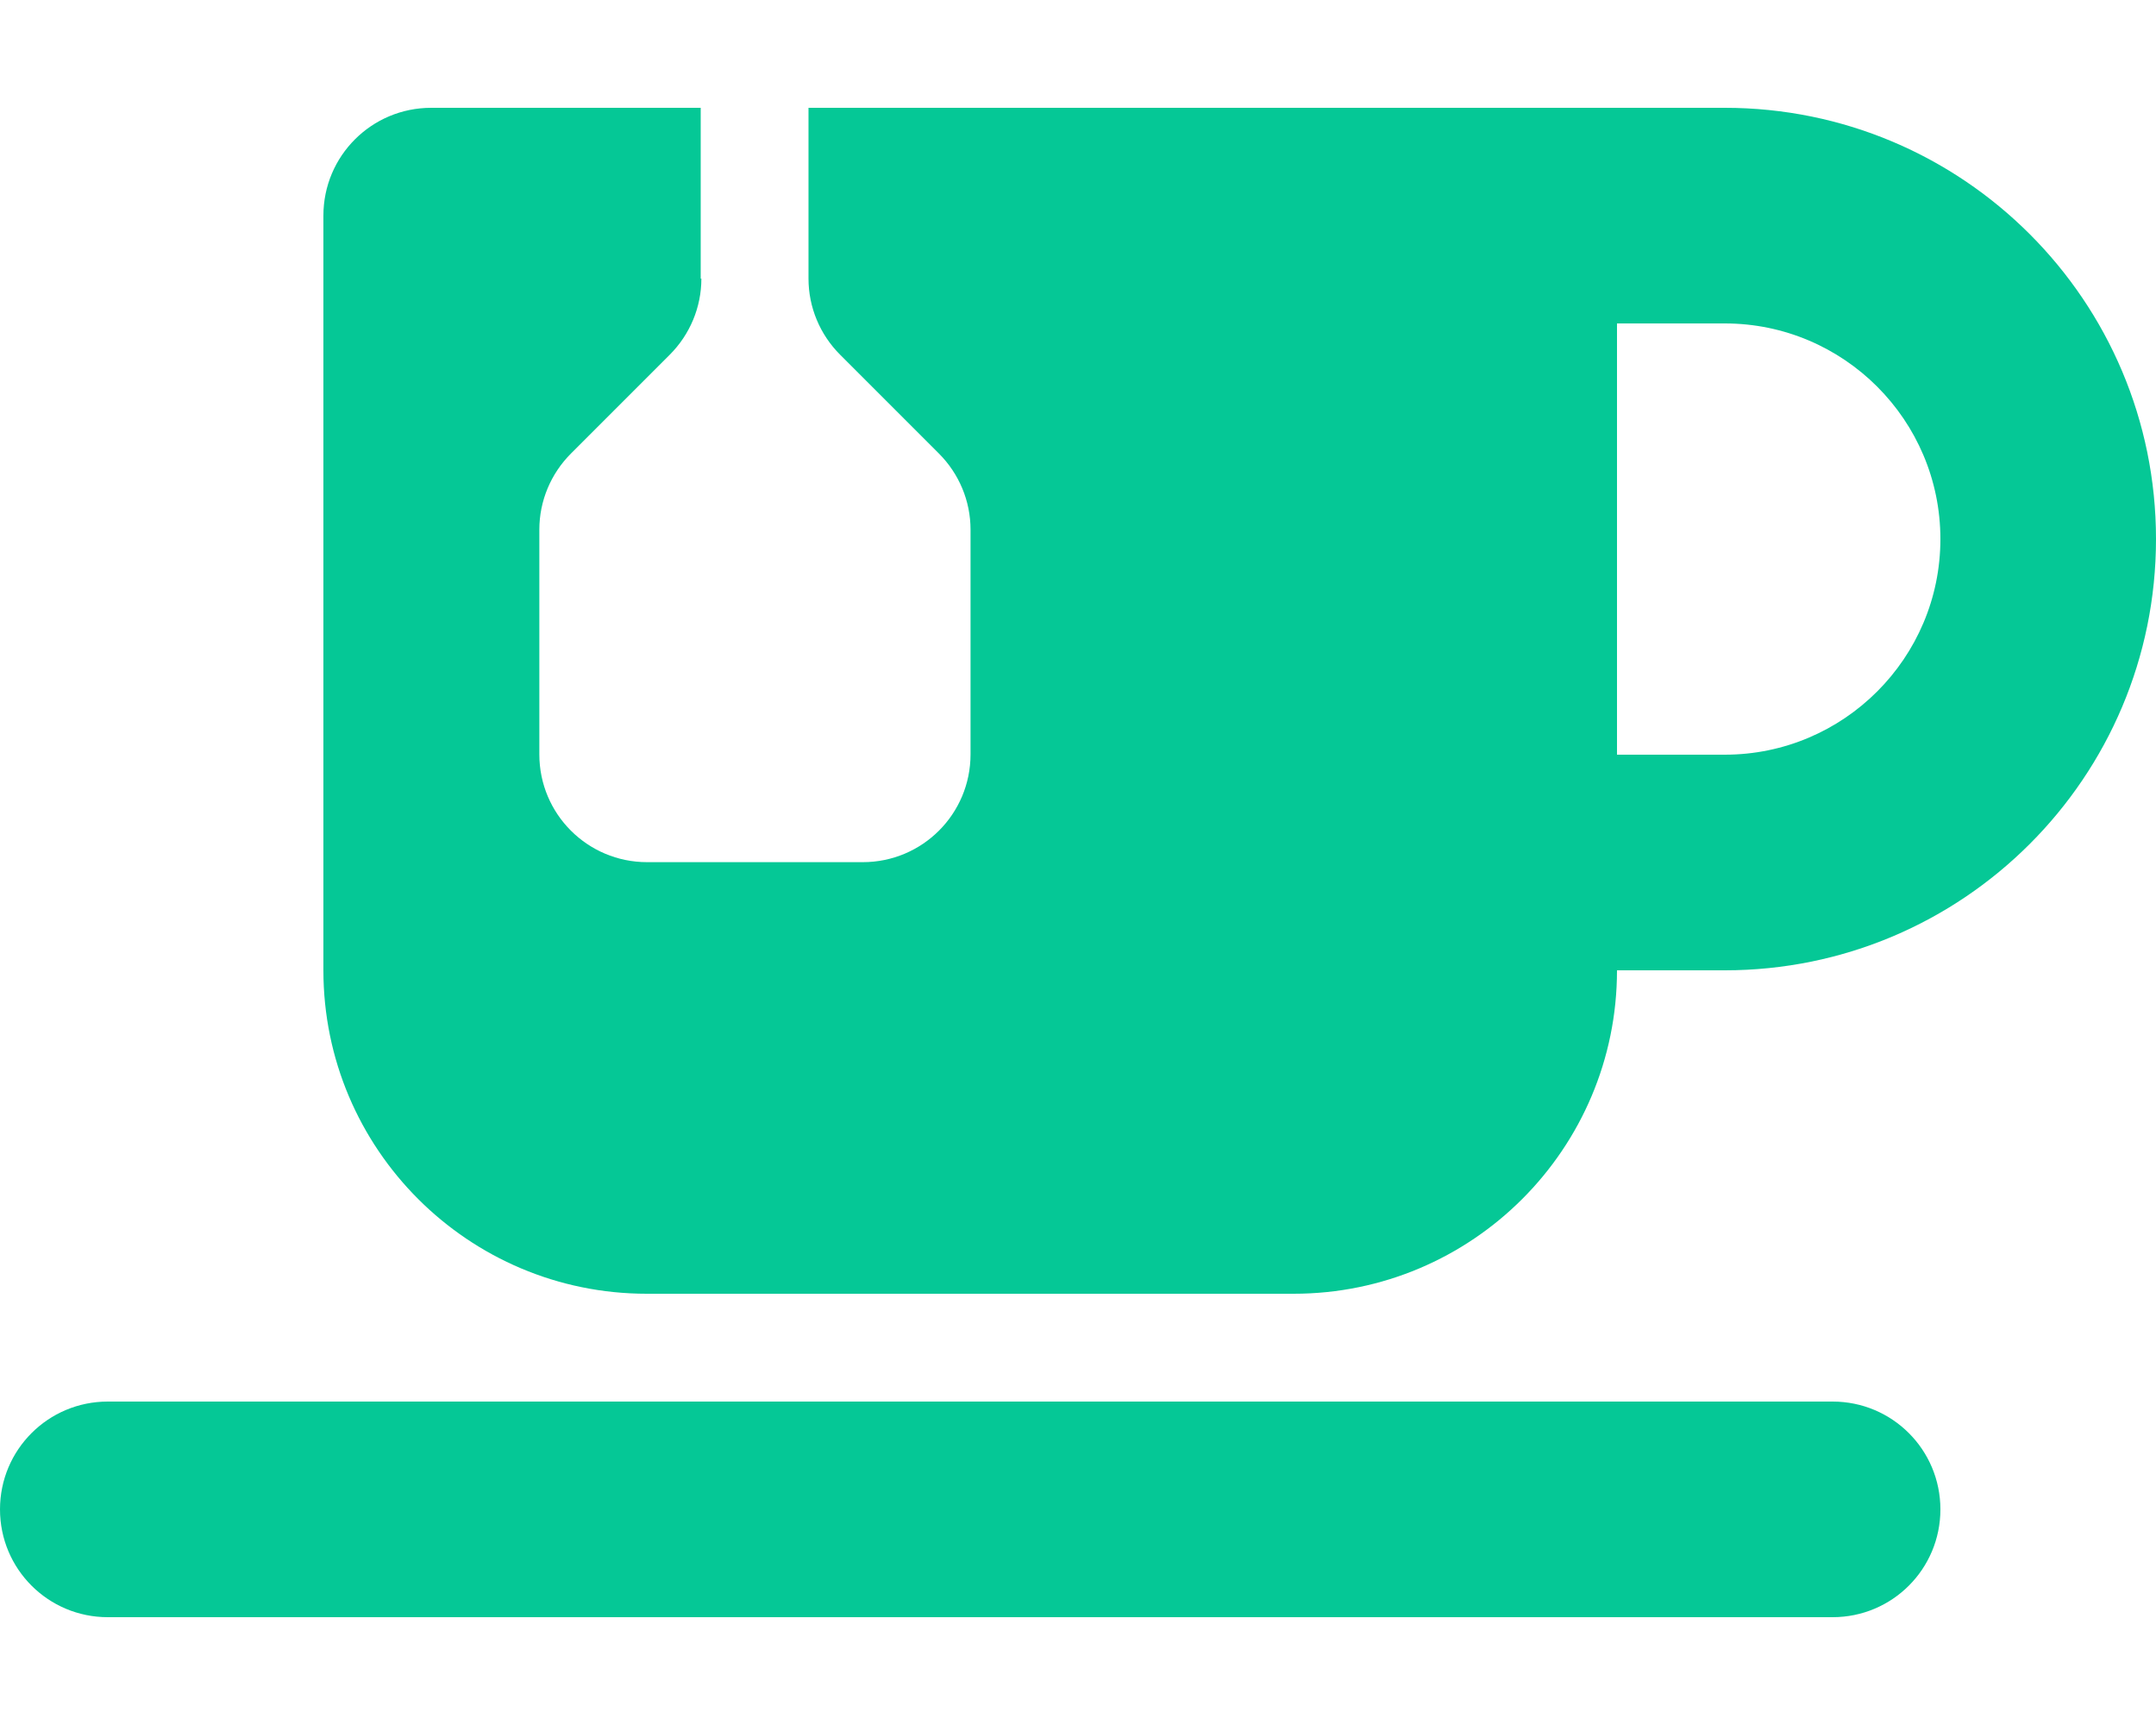<svg xmlns="http://www.w3.org/2000/svg" viewBox="0 0 640 512"><path d="M208 82.7L208 32l-80 0c-17.7 0-32 14.3-32 32l0 224c0 53 43 96 96 96l192 0c53 0 96-43 96-96l32 0c70.7 0 128-57.3 128-128s-57.3-128-128-128l-64 0L240 32l0 50.7c0 8.5 3.4 16.6 9.4 22.6l29.3 29.3c6 6 9.4 14.1 9.4 22.6l0 66.7c0 17.7-14.3 32-32 32l-64 0c-17.7 0-32-14.3-32-32l0-66.7c0-8.5 3.4-16.6 9.4-22.6l29.3-29.3c6-6 9.4-14.1 9.4-22.6zM480 96l32 0c35.3 0 64 28.7 64 64s-28.7 64-64 64l-32 0 0-128zM32 416c-17.7 0-32 14.3-32 32s14.3 32 32 32l512 0c17.7 0 32-14.3 32-32s-14.3-32-32-32L32 416z" fill="#05c896" /></svg>